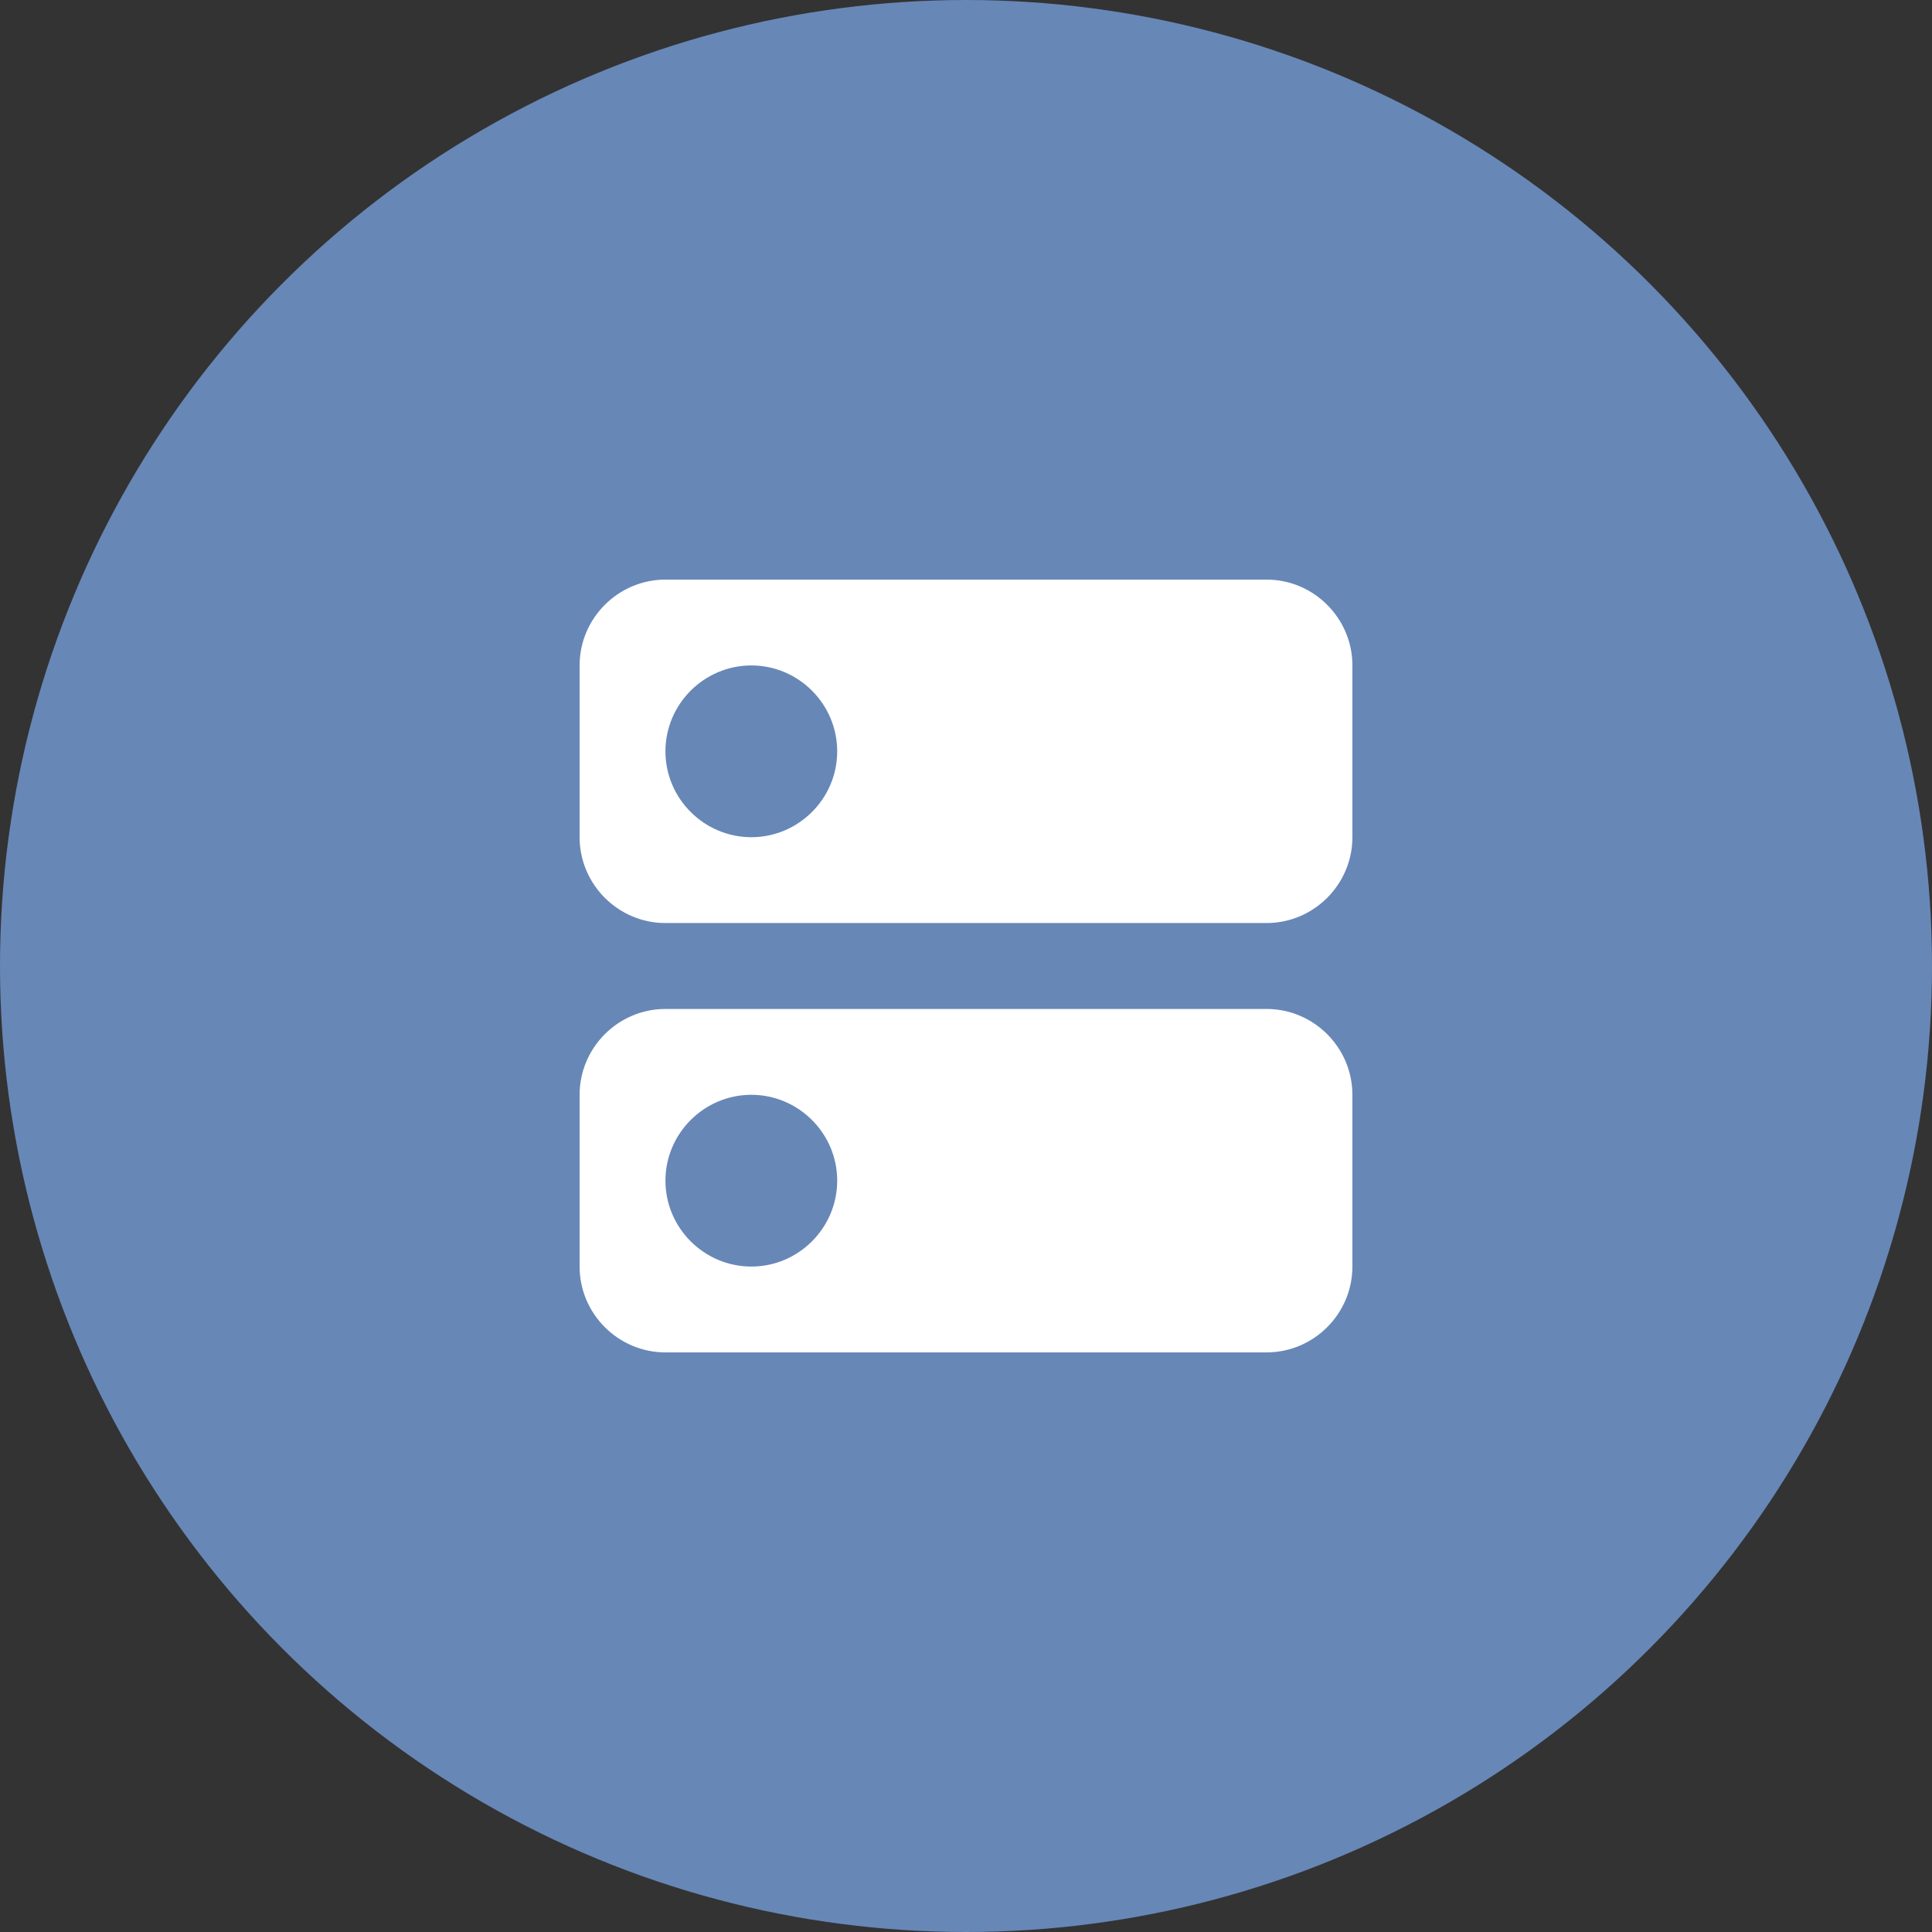<svg width="30" height="30" viewBox="0 0 30 30" fill="none" xmlns="http://www.w3.org/2000/svg">
<rect x="0" y="0" width="30" height="30" fill="#333333" stroke="none"/>
<circle cx="15" cy="15" r="15" fill="#6787B7"/>
<g clip-path="url(#clip0_11_47180)">
<path d="M19.667 15.667H10.333C9.6 15.667 9 16.267 9 17V19.667C9 20.4 9.6 21 10.333 21H19.667C20.4 21 21 20.4 21 19.667V17C21 16.267 20.4 15.667 19.667 15.667ZM11.667 19.667C10.933 19.667 10.333 19.067 10.333 18.333C10.333 17.6 10.933 17 11.667 17C12.4 17 13 17.6 13 18.333C13 19.067 12.4 19.667 11.667 19.667ZM19.667 9H10.333C9.6 9 9 9.6 9 10.333V13C9 13.733 9.6 14.333 10.333 14.333H19.667C20.4 14.333 21 13.733 21 13V10.333C21 9.6 20.4 9 19.667 9ZM11.667 13C10.933 13 10.333 12.4 10.333 11.667C10.333 10.933 10.933 10.333 11.667 10.333C12.4 10.333 13 10.933 13 11.667C13 12.4 12.4 13 11.667 13Z" fill="white"/>
</g>
<defs>
<clipPath id="clip0_11_47180">
<rect width="16" height="16" fill="white" transform="translate(7 7)"/>
</clipPath>
</defs>
</svg>
